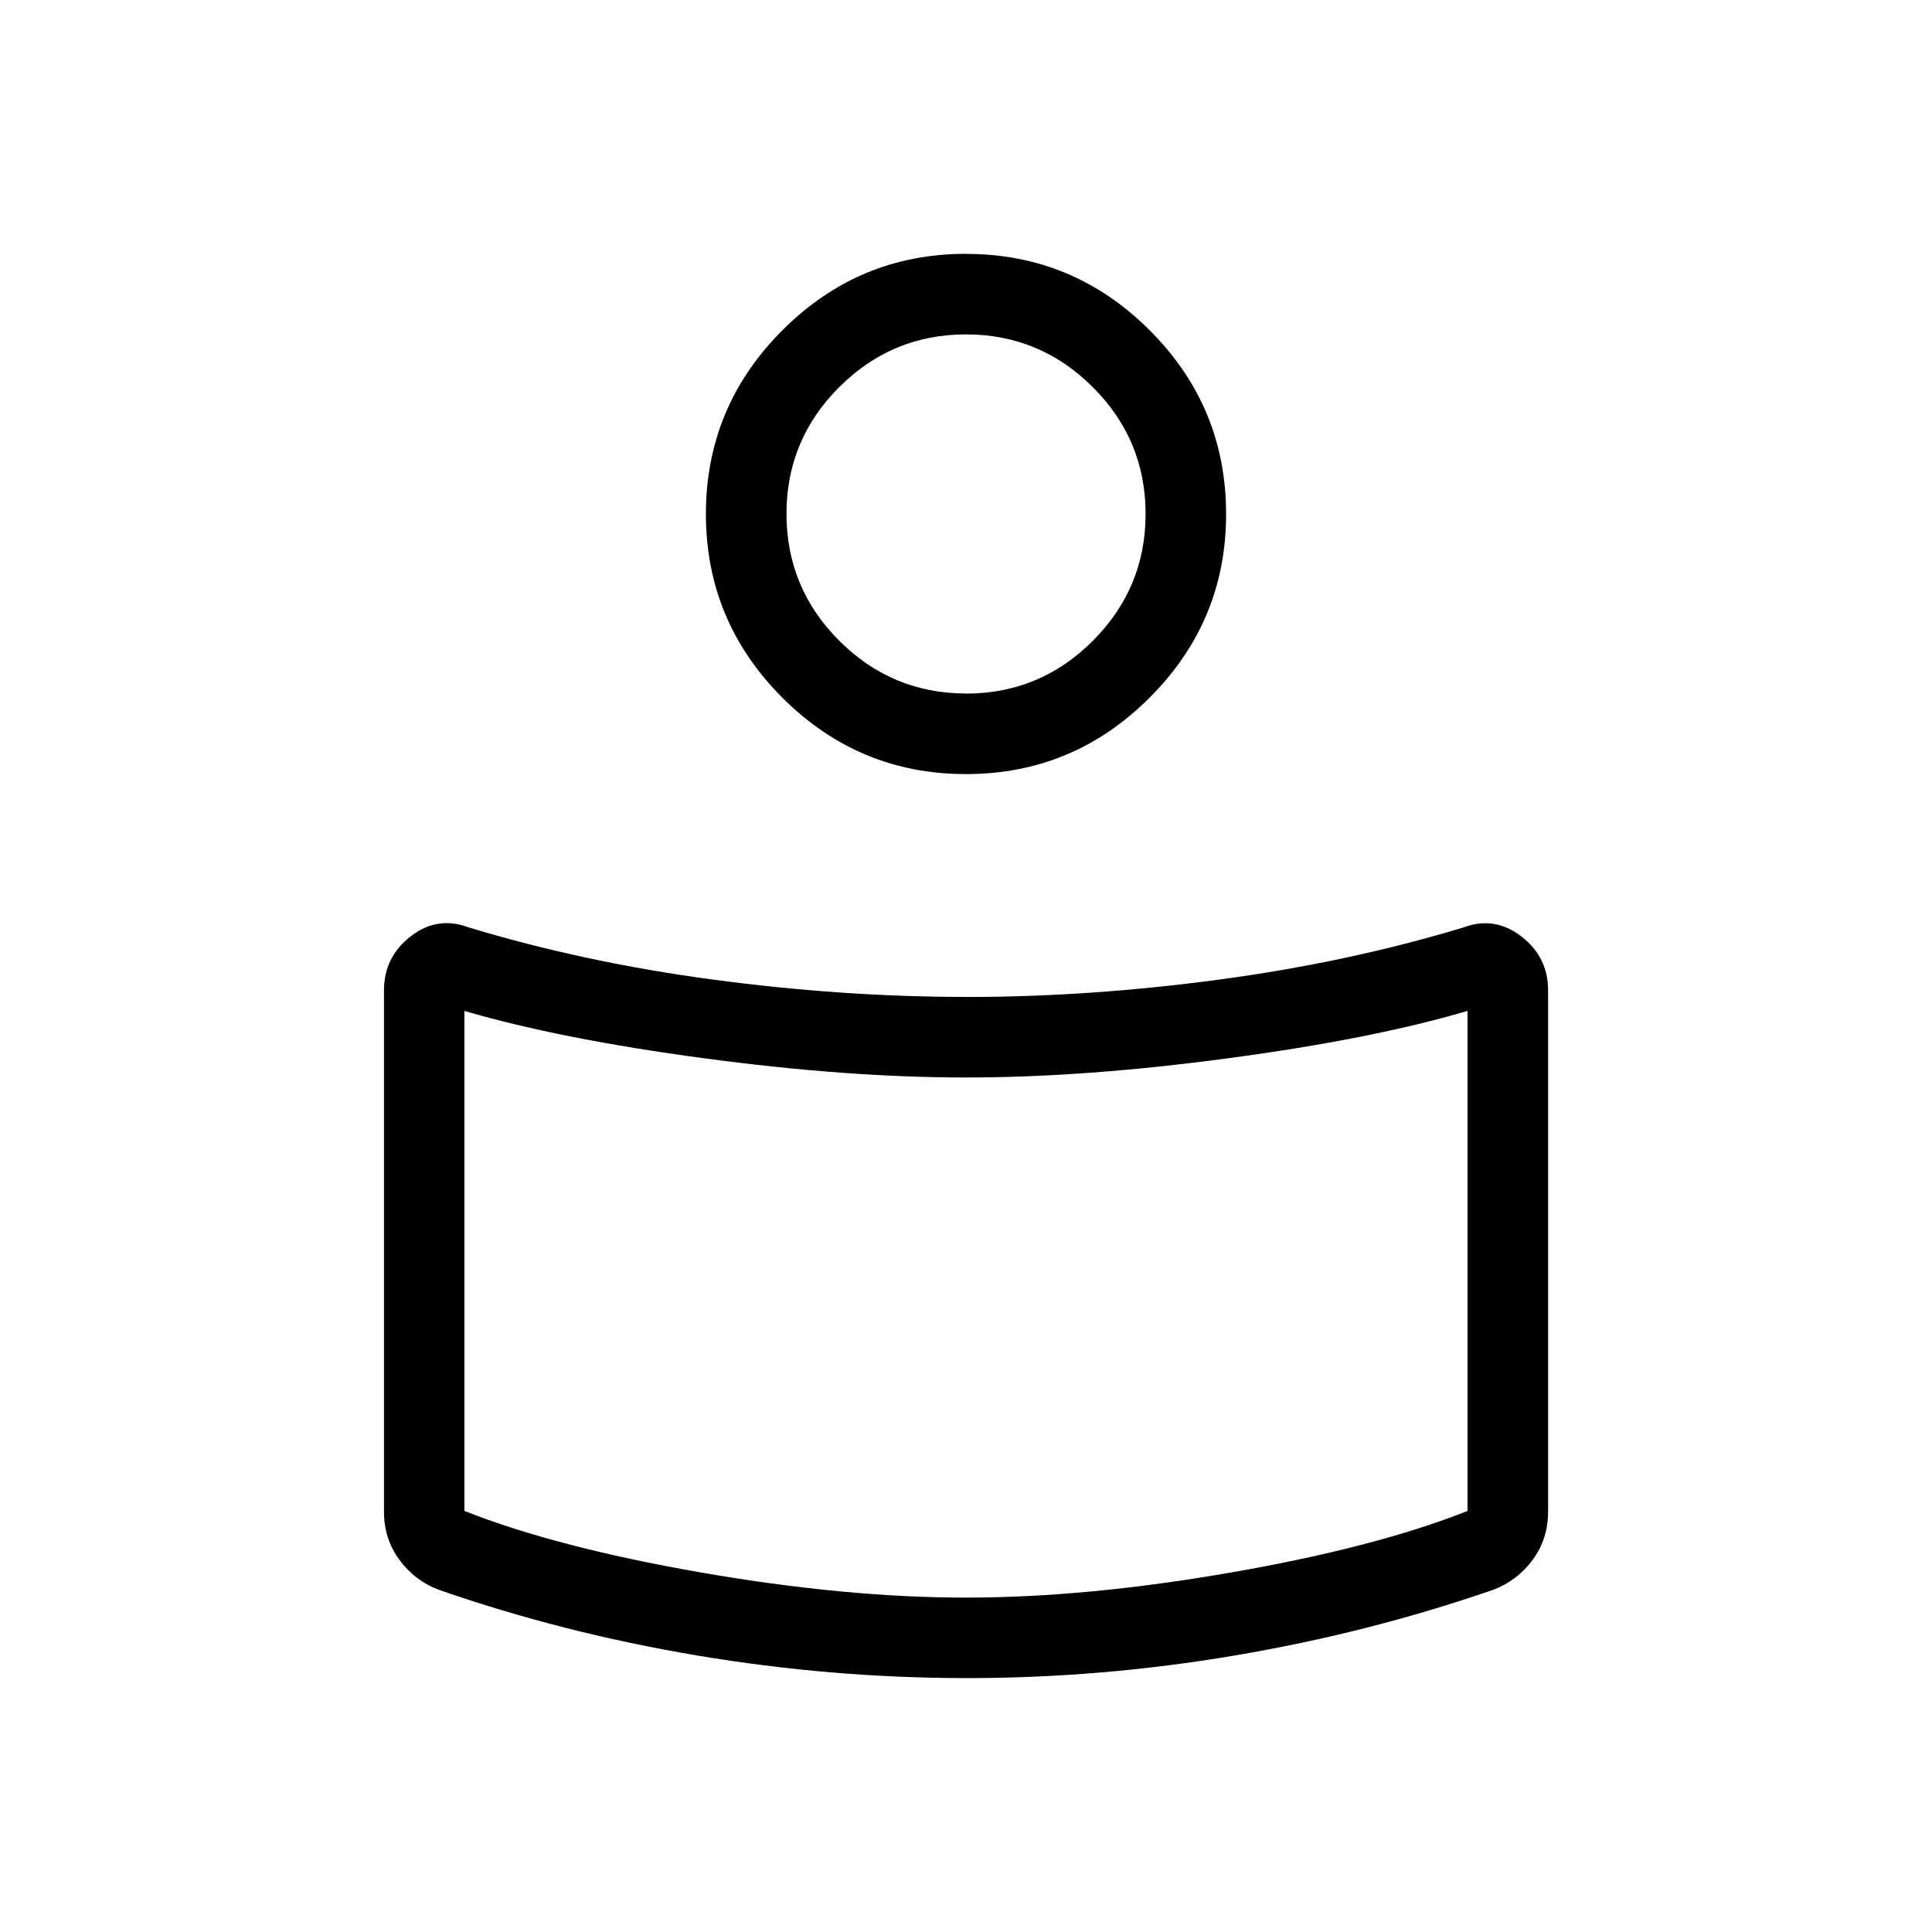<svg xmlns="http://www.w3.org/2000/svg" xmlns:xlink="http://www.w3.org/1999/xlink" width="24" height="24" viewBox="0 0 24 24"><path fill="currentColor" d="M12 12.385q1.529 0 3.135-.215q1.605-.214 3.048-.65q.384-.143.716.113t.332.669v6.477q0 .337-.191.597t-.494.374q-1.54.533-3.207.815T12 20.846t-3.34-.281t-3.206-.815q-.303-.114-.494-.375q-.19-.26-.19-.596v-6.477q0-.413.331-.67t.716-.113q1.443.437 3.049.651t3.134.214m6.23 6.385v-6.211q-1.191.35-2.973.588q-1.782.239-3.257.239t-3.257-.239t-2.974-.588v6.211q1.135.45 2.933.764q1.798.313 3.298.313t3.298-.313t2.933-.764M12 3.154q1.333 0 2.282.949t.949 2.282t-.95 2.281q-.948.95-2.281.95t-2.282-.95t-.949-2.281t.95-2.282q.948-.95 2.281-.95m0 5.463q.921 0 1.576-.656t.655-1.576t-.656-1.575T12 4.154t-1.575.655t-.655 1.576t.656 1.575T12 8.615m0 7.588"/></svg>